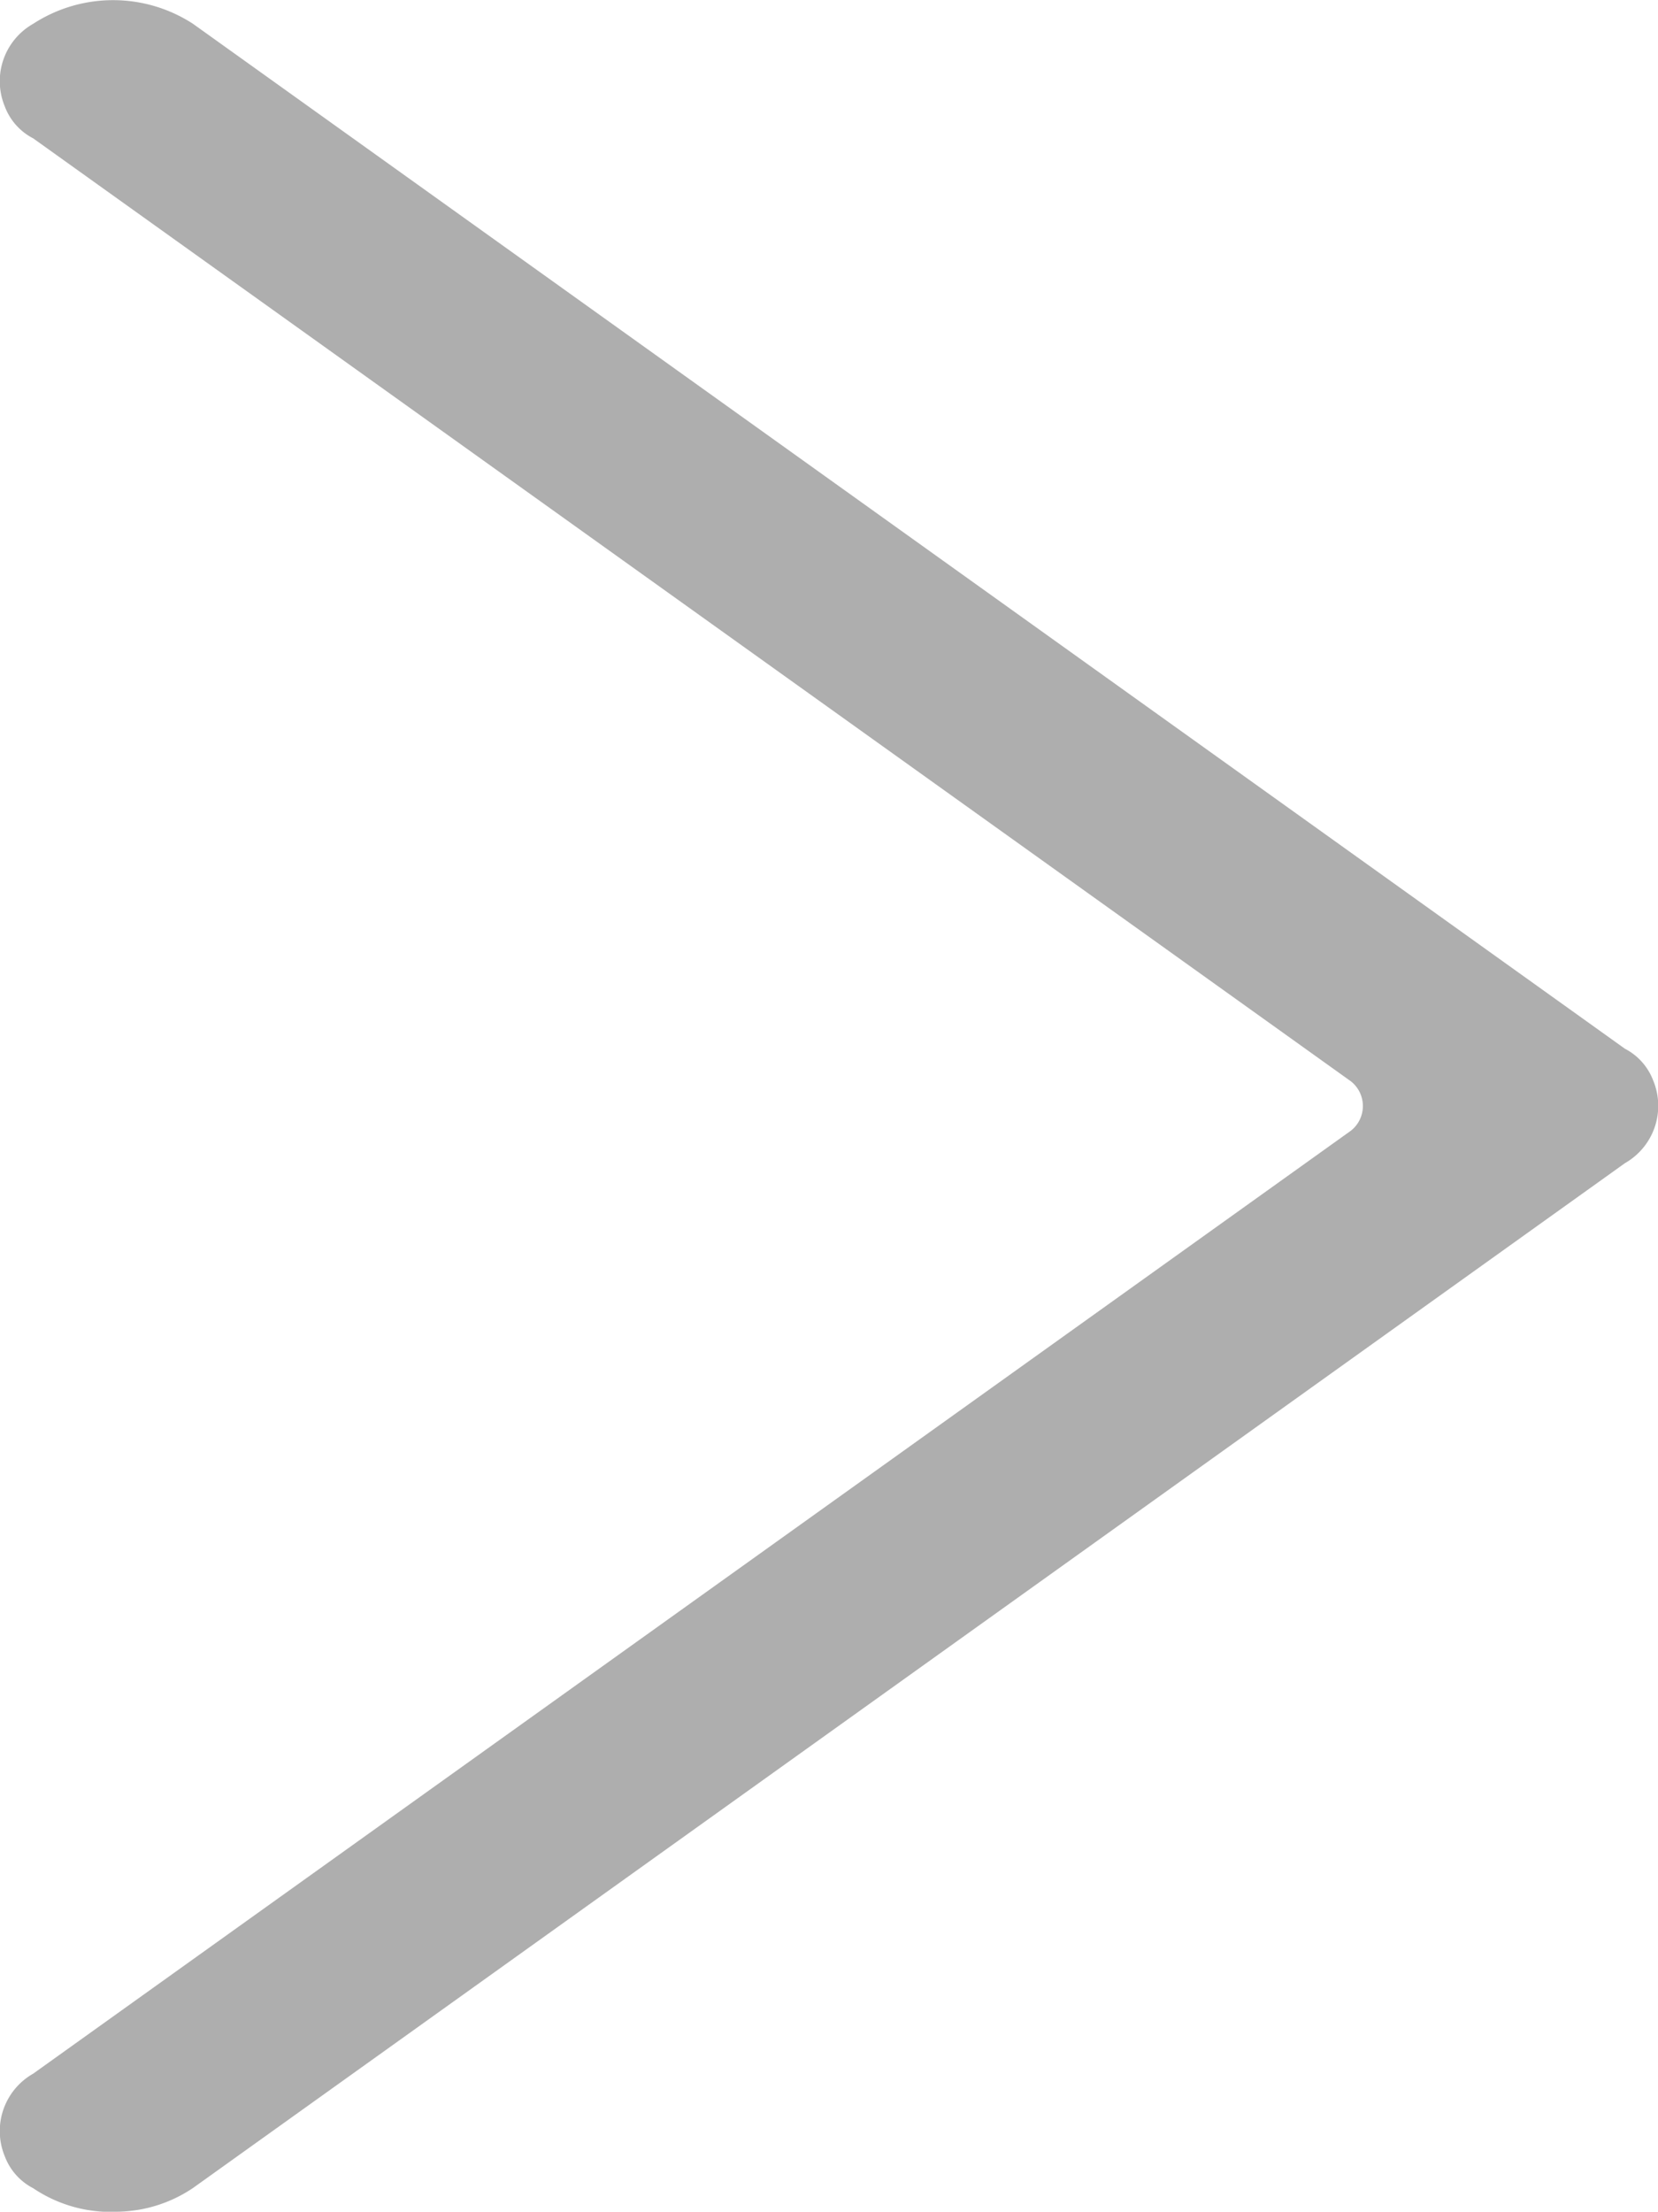             <svg
              id="路径_432"
              data-name="路径 432"
              xmlns="http://www.w3.org/2000/svg"
              width="16.73"
              height="22.315"
              viewBox="0 0 16.73 22.315"
            >
              <path
                id="路径_432-2"
                data-name="路径 432"
                d="M255.578,233.4a1.4,1.4,0,0,1-.806-.239.6.6,0,0,1-.287-.323.666.666,0,0,1,.287-.833l13.295-9.513a.317.317,0,0,0,0-.5l-13.295-9.513a.6.6,0,0,1-.287-.323.666.666,0,0,1,.287-.833,1.481,1.481,0,0,1,1.612,0l14.449,10.341a.6.6,0,0,1,.286.322.666.666,0,0,1-.286.833l-14.449,10.34a1.4,1.4,0,0,1-.806.239Z"
                transform="translate(-254.437 -211.083)"
                fill="#aeaeae"
              />
            </svg>